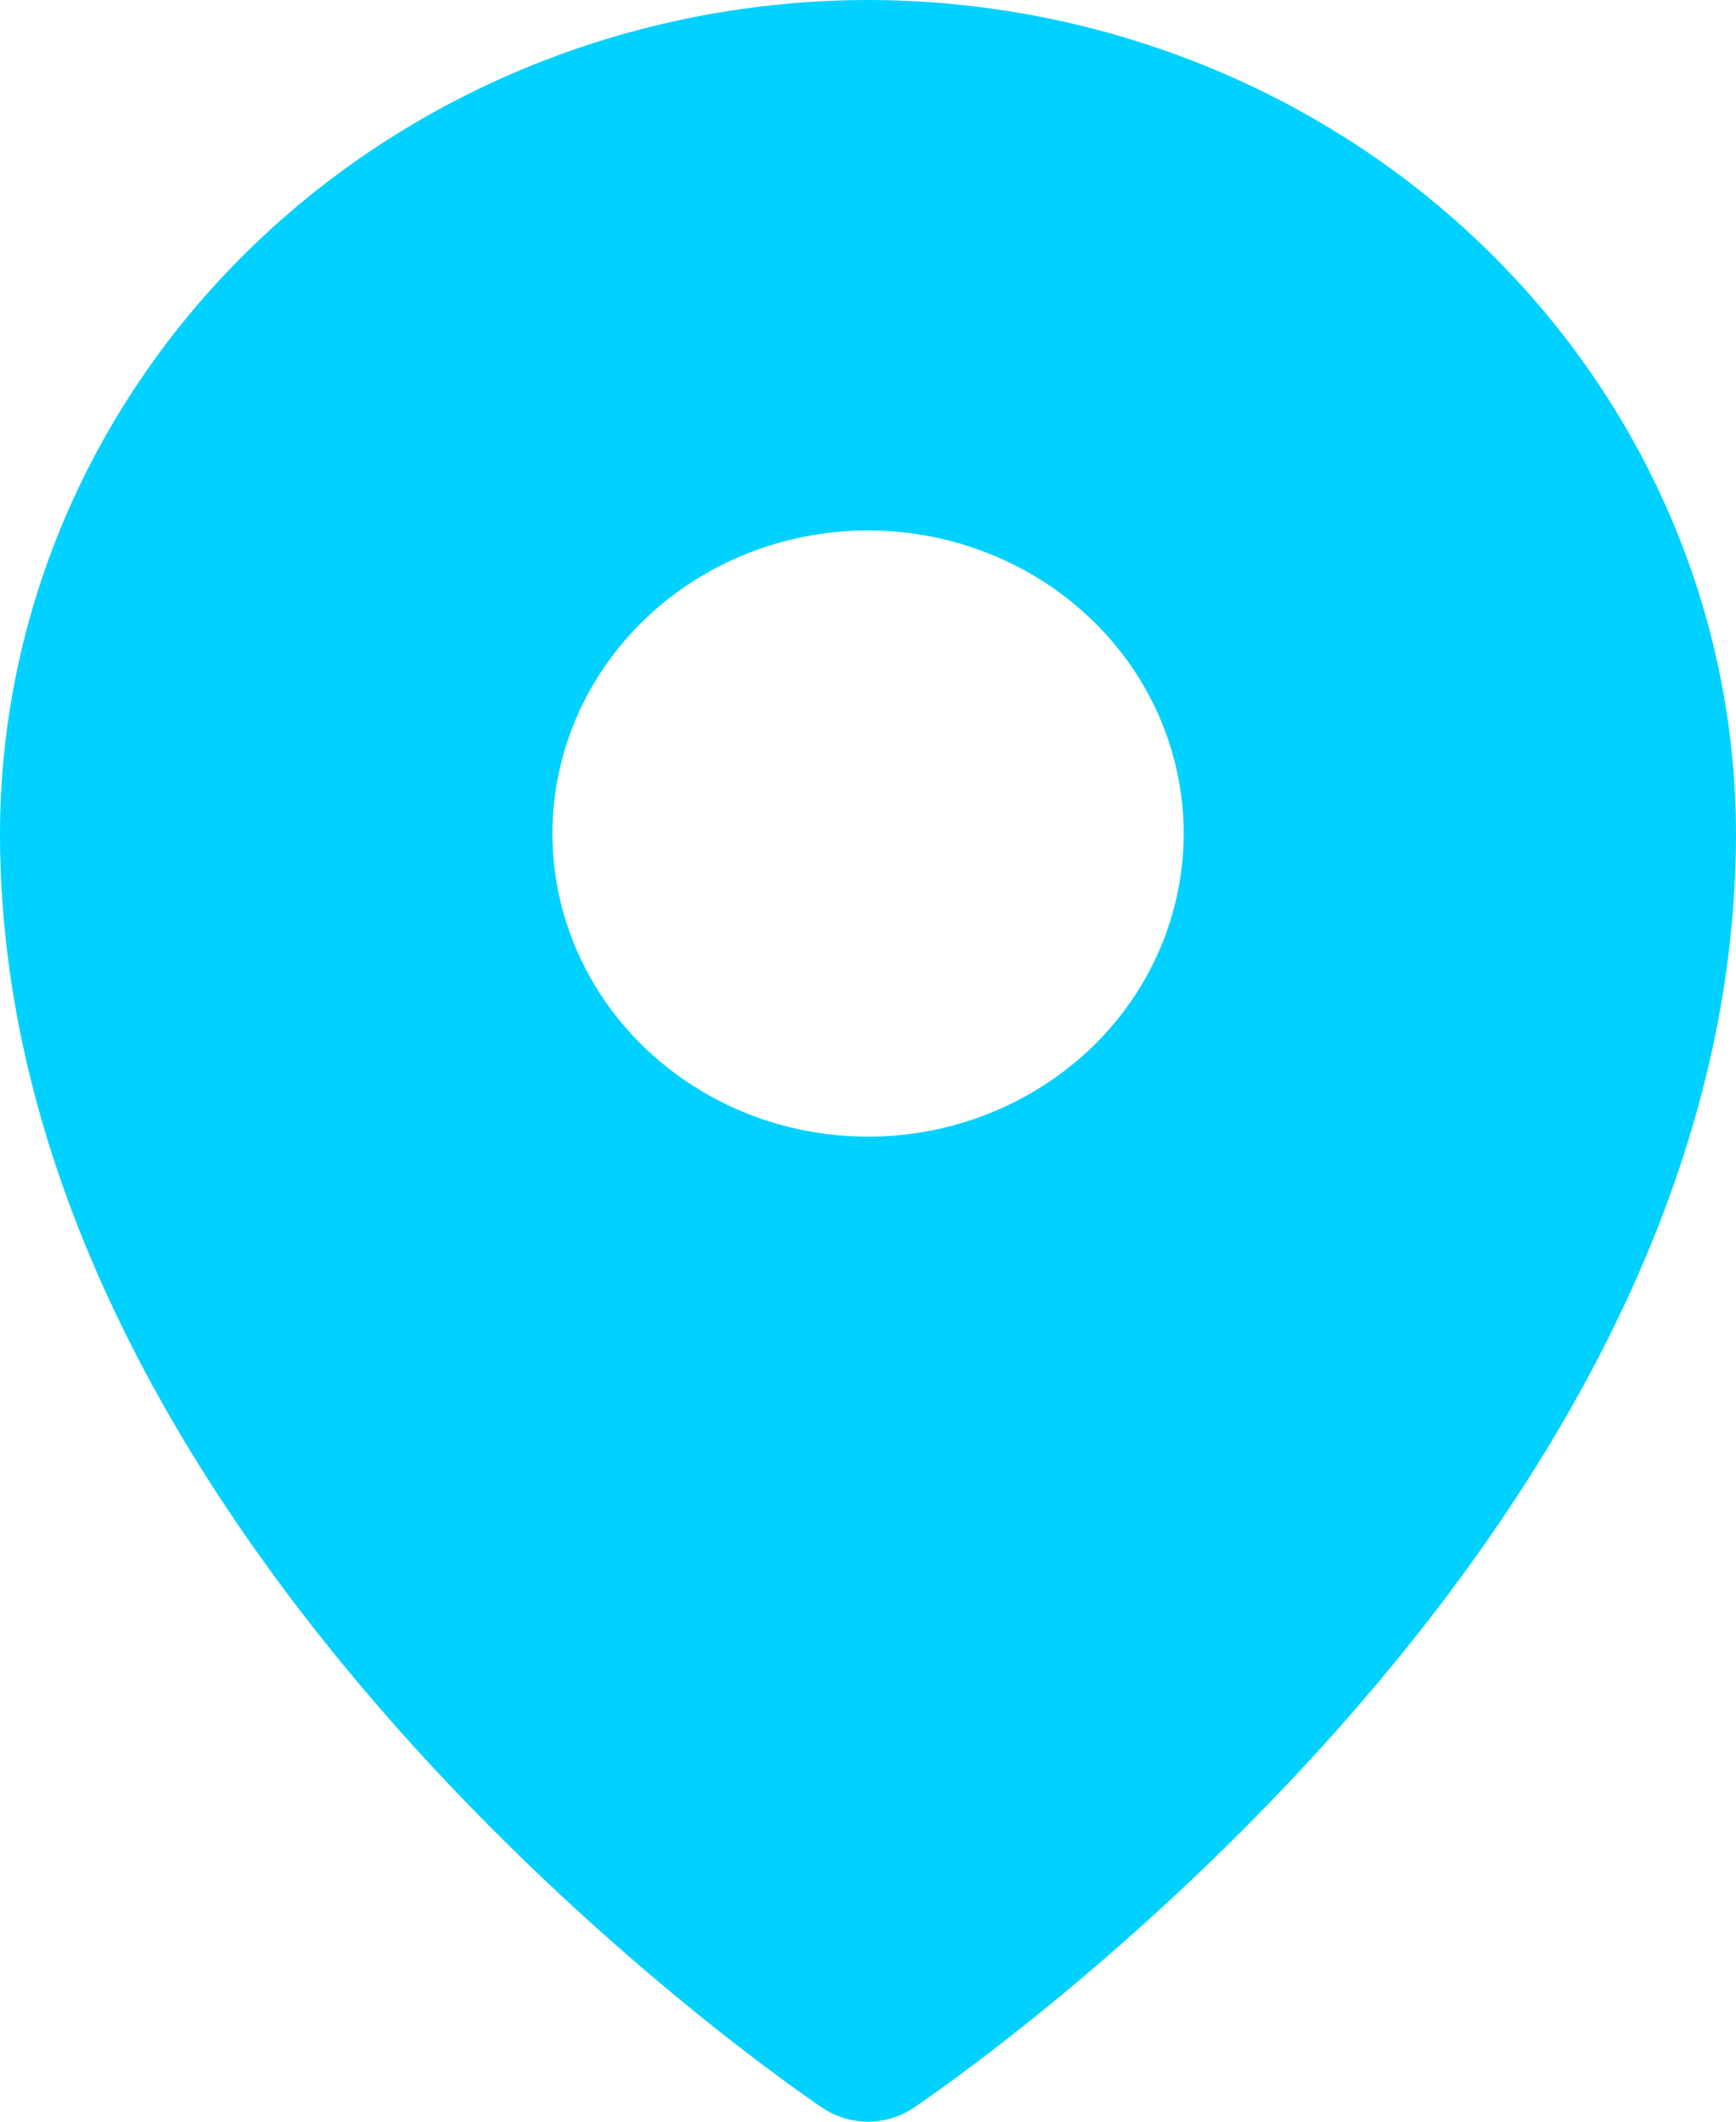 <svg width="18" height="22" viewBox="0 0 18 22" fill="none" xmlns="http://www.w3.org/2000/svg">
<path d="M9 0C6.614 0.003 4.326 0.914 2.639 2.534C0.952 4.155 0.003 6.351 0 8.643C0 16.038 8.182 21.624 8.53 21.858C8.668 21.95 8.832 22 9 22C9.168 22 9.332 21.95 9.47 21.858C9.818 21.624 18 16.038 18 8.643C17.997 6.351 17.048 4.155 15.361 2.534C13.674 0.914 11.386 0.003 9 0ZM9.001 5.5C9.648 5.5 10.281 5.685 10.819 6.03C11.357 6.375 11.777 6.866 12.024 7.44C12.272 8.015 12.337 8.647 12.21 9.256C12.084 9.866 11.773 10.426 11.315 10.866C10.857 11.305 10.274 11.604 9.639 11.726C9.004 11.847 8.346 11.785 7.748 11.547C7.15 11.309 6.639 10.906 6.279 10.389C5.92 9.872 5.728 9.265 5.728 8.643C5.728 7.81 6.073 7.01 6.686 6.421C7.3 5.831 8.133 5.5 9.001 5.5Z" fill="#00D1FF"/>
</svg>
